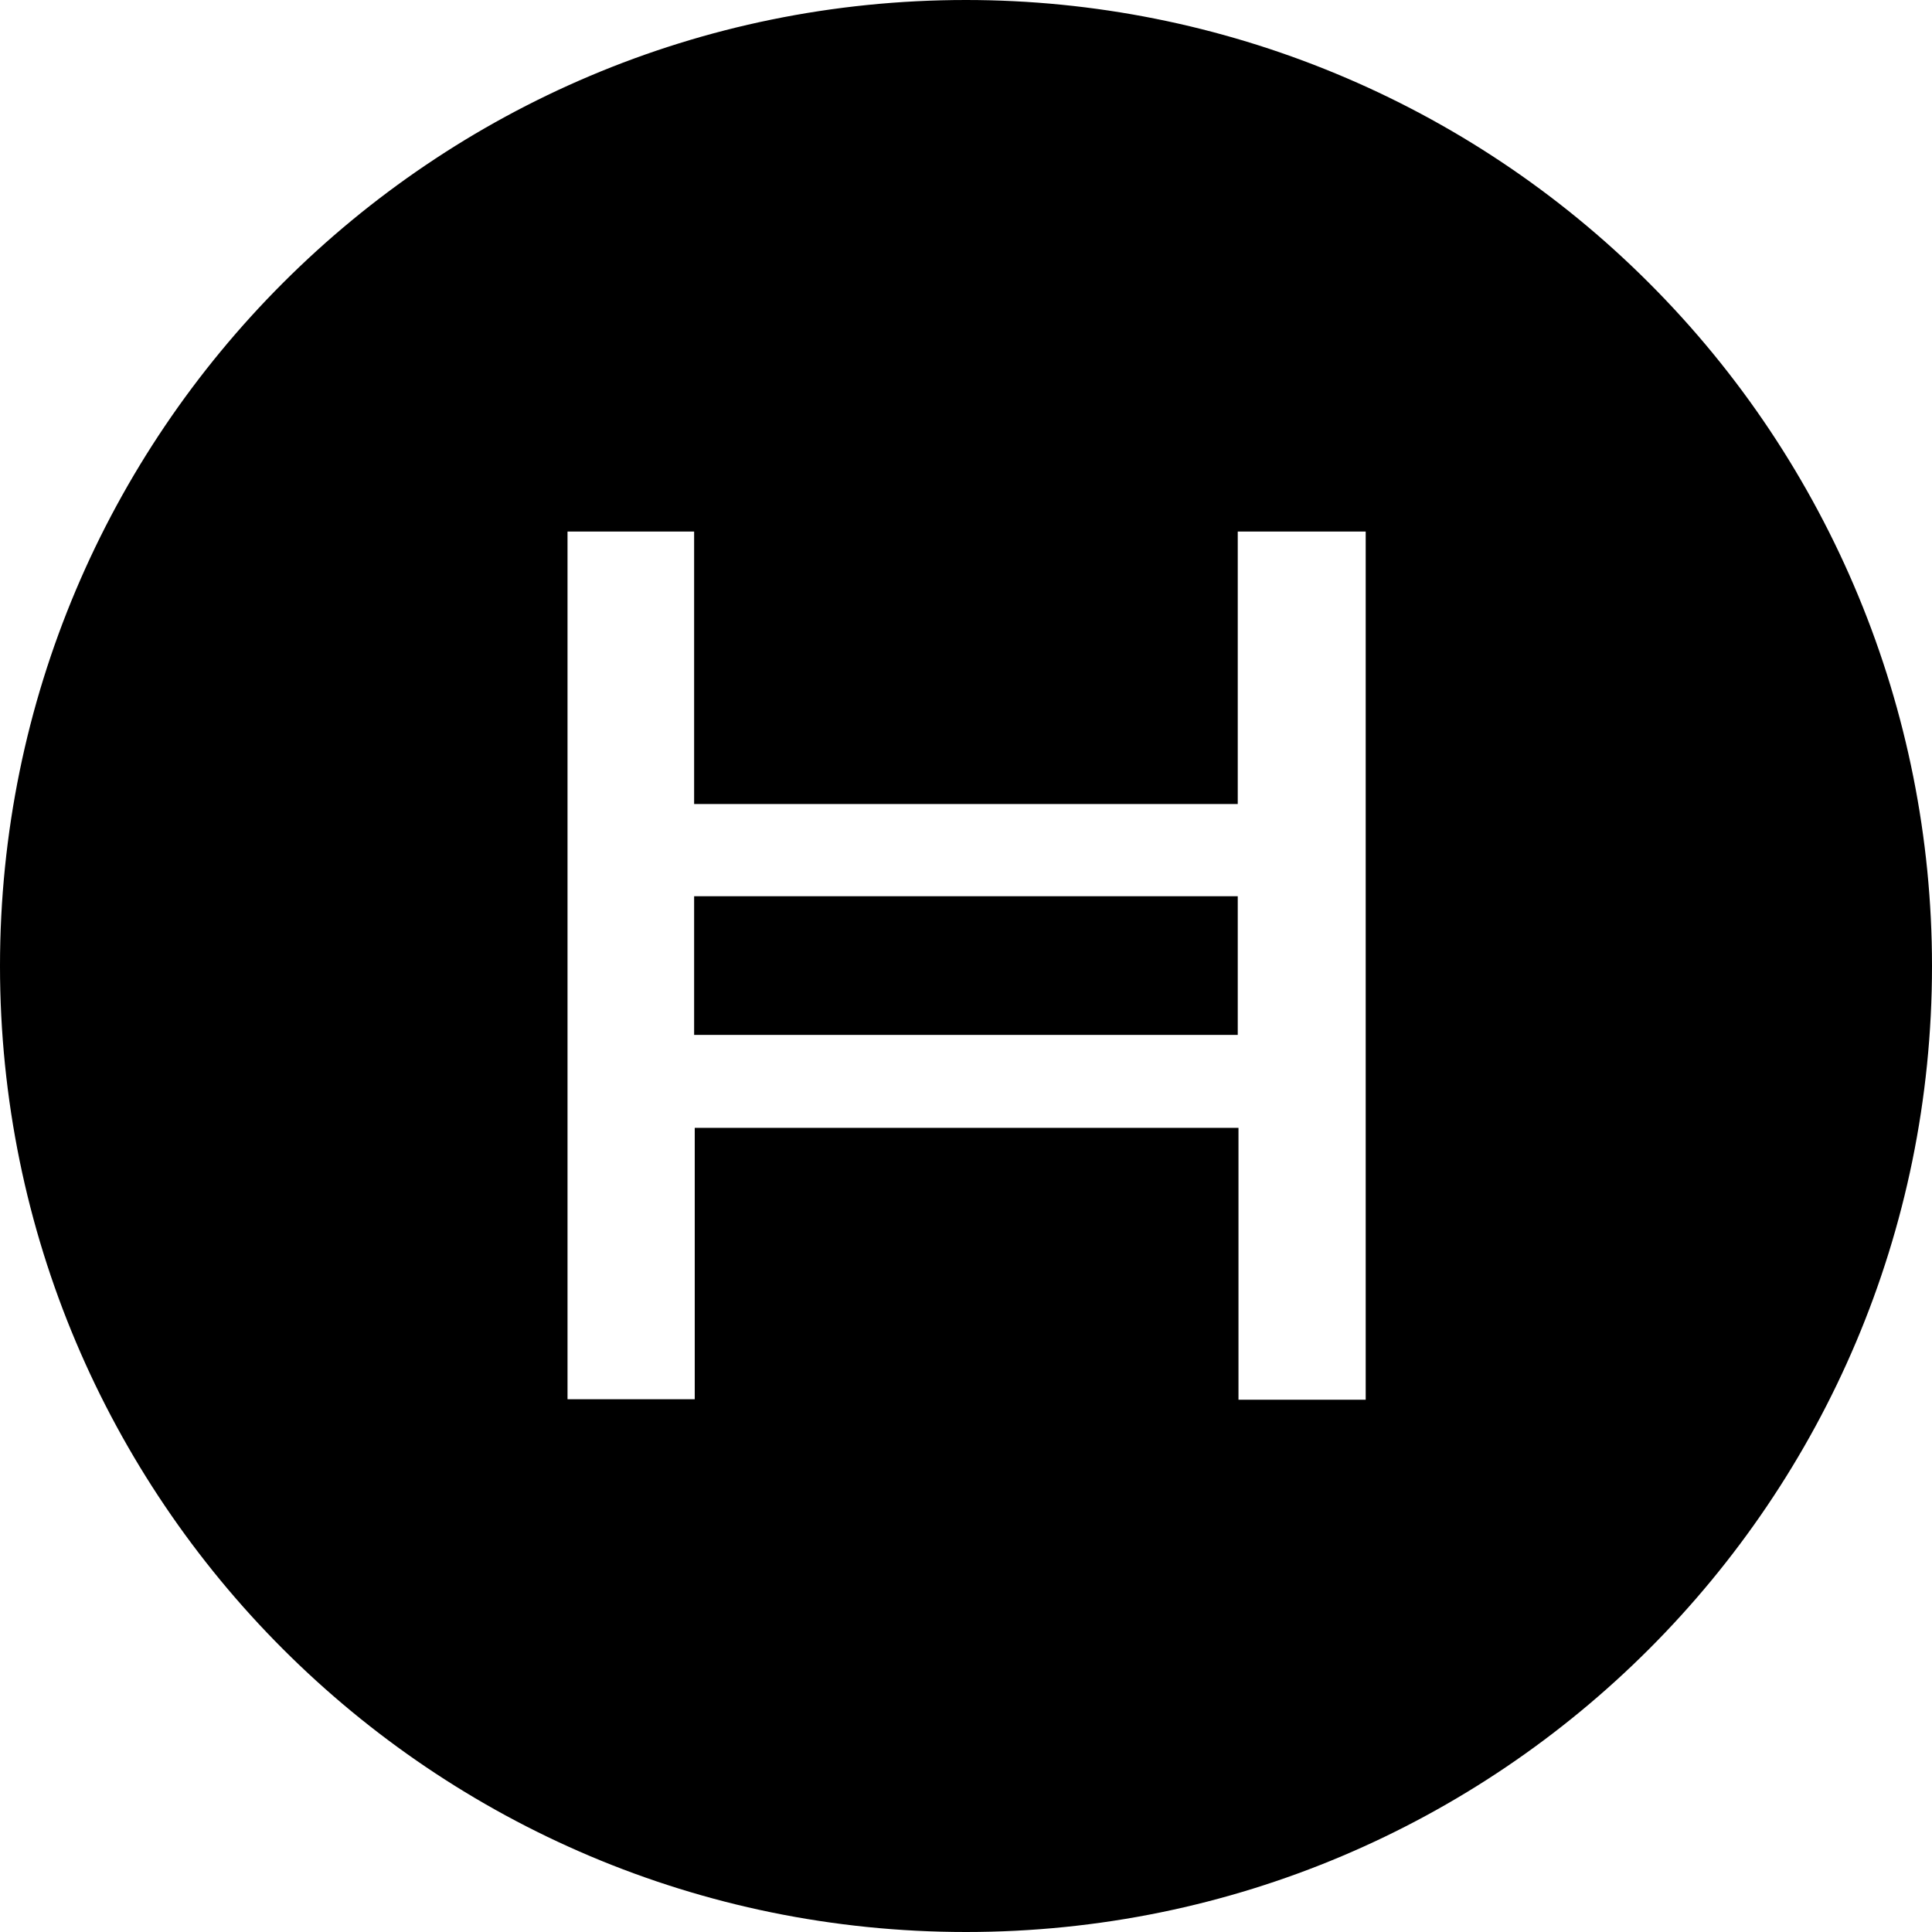<?xml version="1.0" encoding="UTF-8" standalone="no"?>
<!DOCTYPE svg PUBLIC "-//W3C//DTD SVG 1.1//EN" "http://www.w3.org/Graphics/SVG/1.1/DTD/svg11.dtd">
<svg xmlns:dc="http://purl.org/dc/elements/1.1/" version="1.1" xmlns:xl="http://www.w3.org/1999/xlink" xmlns="http://www.w3.org/2000/svg" viewBox="30.07 30.66 15.84 15.84" width="15.84" height="15.84">
  <defs/>
  <g id="Canvas_1" fill-opacity="1" stroke="none" fill="none" stroke-opacity="1" stroke-dasharray="none">
    <title>Canvas 1</title>
    <rect fill="white" x="30.07" y="30.66" width="15.84" height="15.84"/>
    <g id="Canvas_1: Layer 1">
      <title>Layer 1</title>
      <g id="Graphic_2">
        <path d="M 37.99 30.66 C 33.616 30.66 30.07 34.206 30.07 38.58 C 30.07 42.954 33.616 46.5 37.99 46.5 C 42.364 46.5 45.91 42.954 45.91 38.58 C 45.91 36.479 45.076 34.465 43.59 32.98 C 42.105 31.494 40.091 30.66 37.99 30.66" fill="black"/>
      </g>
      <g id="Graphic_3">
        <path d="M 40.218 35.018 L 40.218 37.252 L 35.761 37.252 L 35.761 35.018 L 34.723 35.018 L 34.723 42.132 L 35.766 42.132 L 35.766 39.907 L 40.224 39.907 L 40.224 42.136 L 41.267 42.136 L 41.267 35.018 Z M 40.218 39.145 L 35.761 39.145 L 35.761 38.008 L 40.218 38.008 Z" fill="white"/>
      </g>
    </g>
  </g>
</svg>
